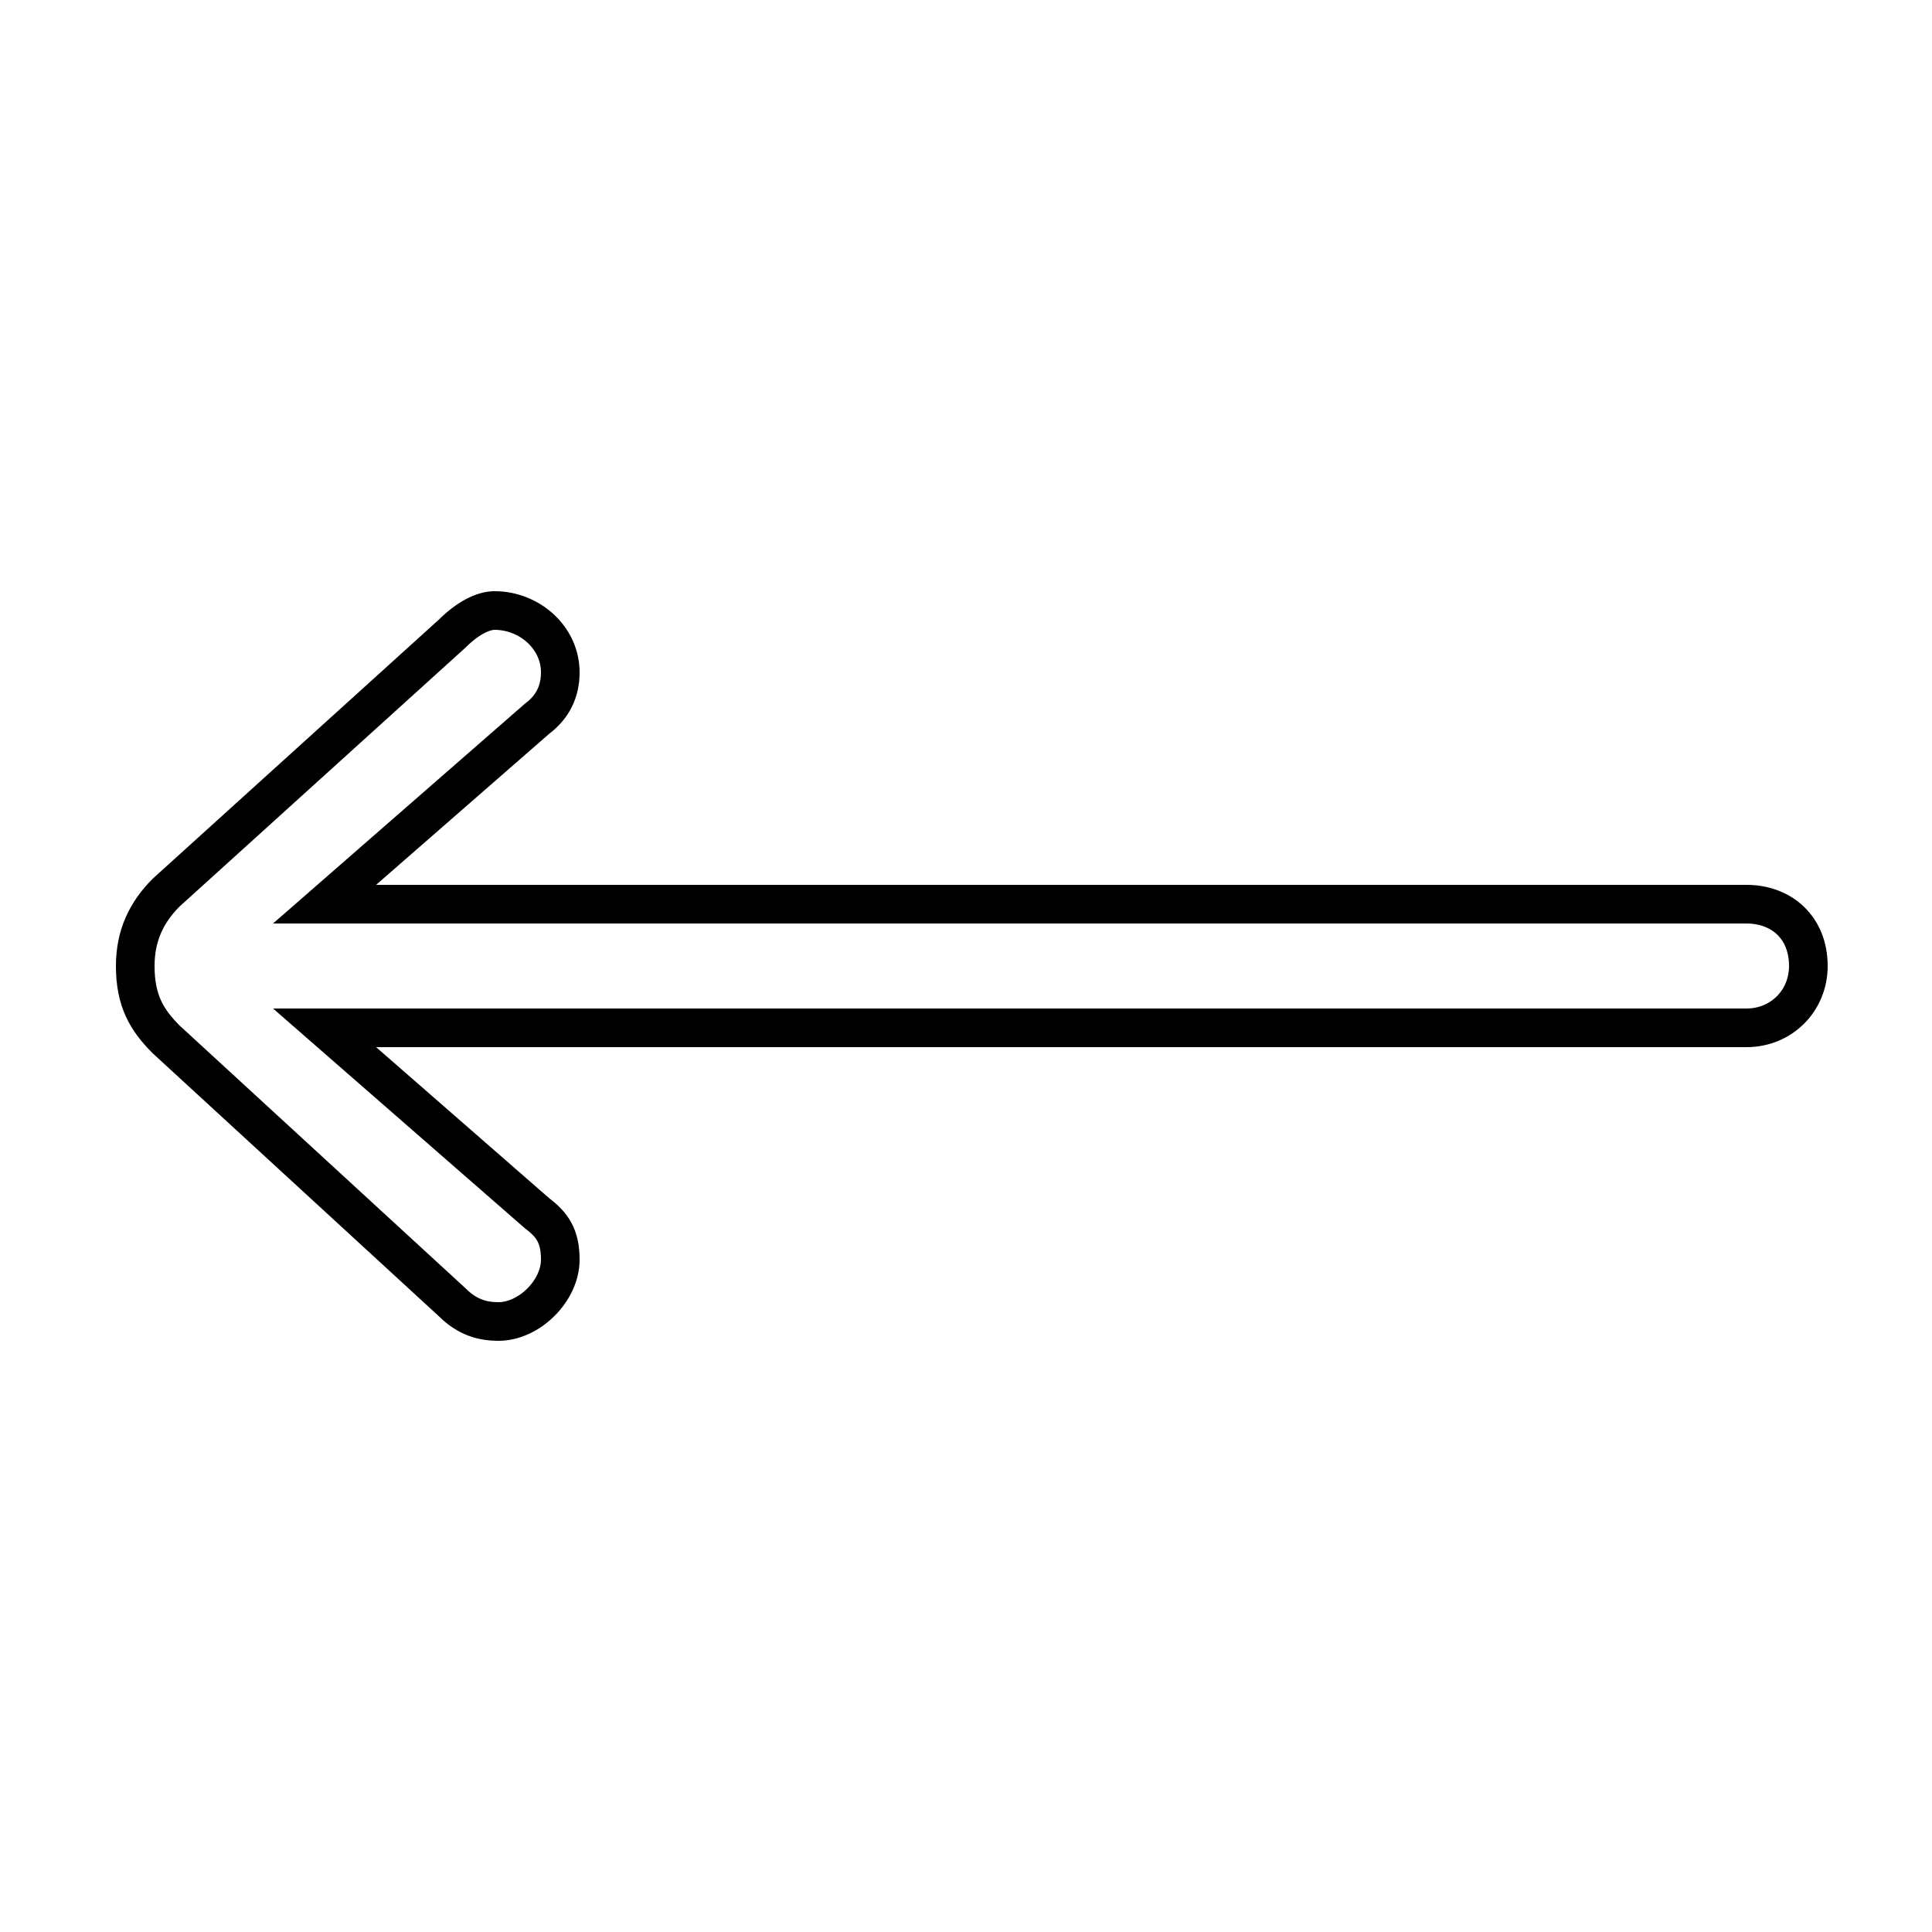<?xml version='1.0' encoding='utf8'?>
<svg viewBox="0.0 -6.0 50.0 50.0" version="1.1" xmlns="http://www.w3.org/2000/svg">
<rect x="0.0" y="-6.0" width="50.0" height="50.0" fill="#808080" stroke="none"/>
<rect x="-1000" y="-1000" width="2000" height="2000" stroke="white" fill="white"/>
<g style="fill:white;stroke:#000000;  stroke-width:1">
<path d="M 8.4 -20.6 L 45.2 -20.6 C 46.1 -20.6 46.8 -20.0 46.8 -19.0 C 46.8 -18.1 46.1 -17.4 45.2 -17.4 L 8.4 -17.4 L 13.9 -12.6 C 14.3 -12.3 14.5 -12.0 14.5 -11.4 C 14.5 -10.6 13.7 -9.8 12.9 -9.8 C 12.5 -9.8 12.1 -9.9 11.7 -10.3 L 4.3 -17.1 C 3.8 -17.6 3.5 -18.1 3.5 -19.0 C 3.5 -19.8 3.8 -20.4 4.3 -20.9 L 11.7 -27.6 C 12.1 -28.0 12.5 -28.2 12.8 -28.2 C 13.7 -28.2 14.5 -27.5 14.5 -26.6 C 14.5 -26.1 14.3 -25.7 13.9 -25.4 L 8.4 -20.6 Z" transform="translate(0.0 38.0)" />
</g>
</svg>